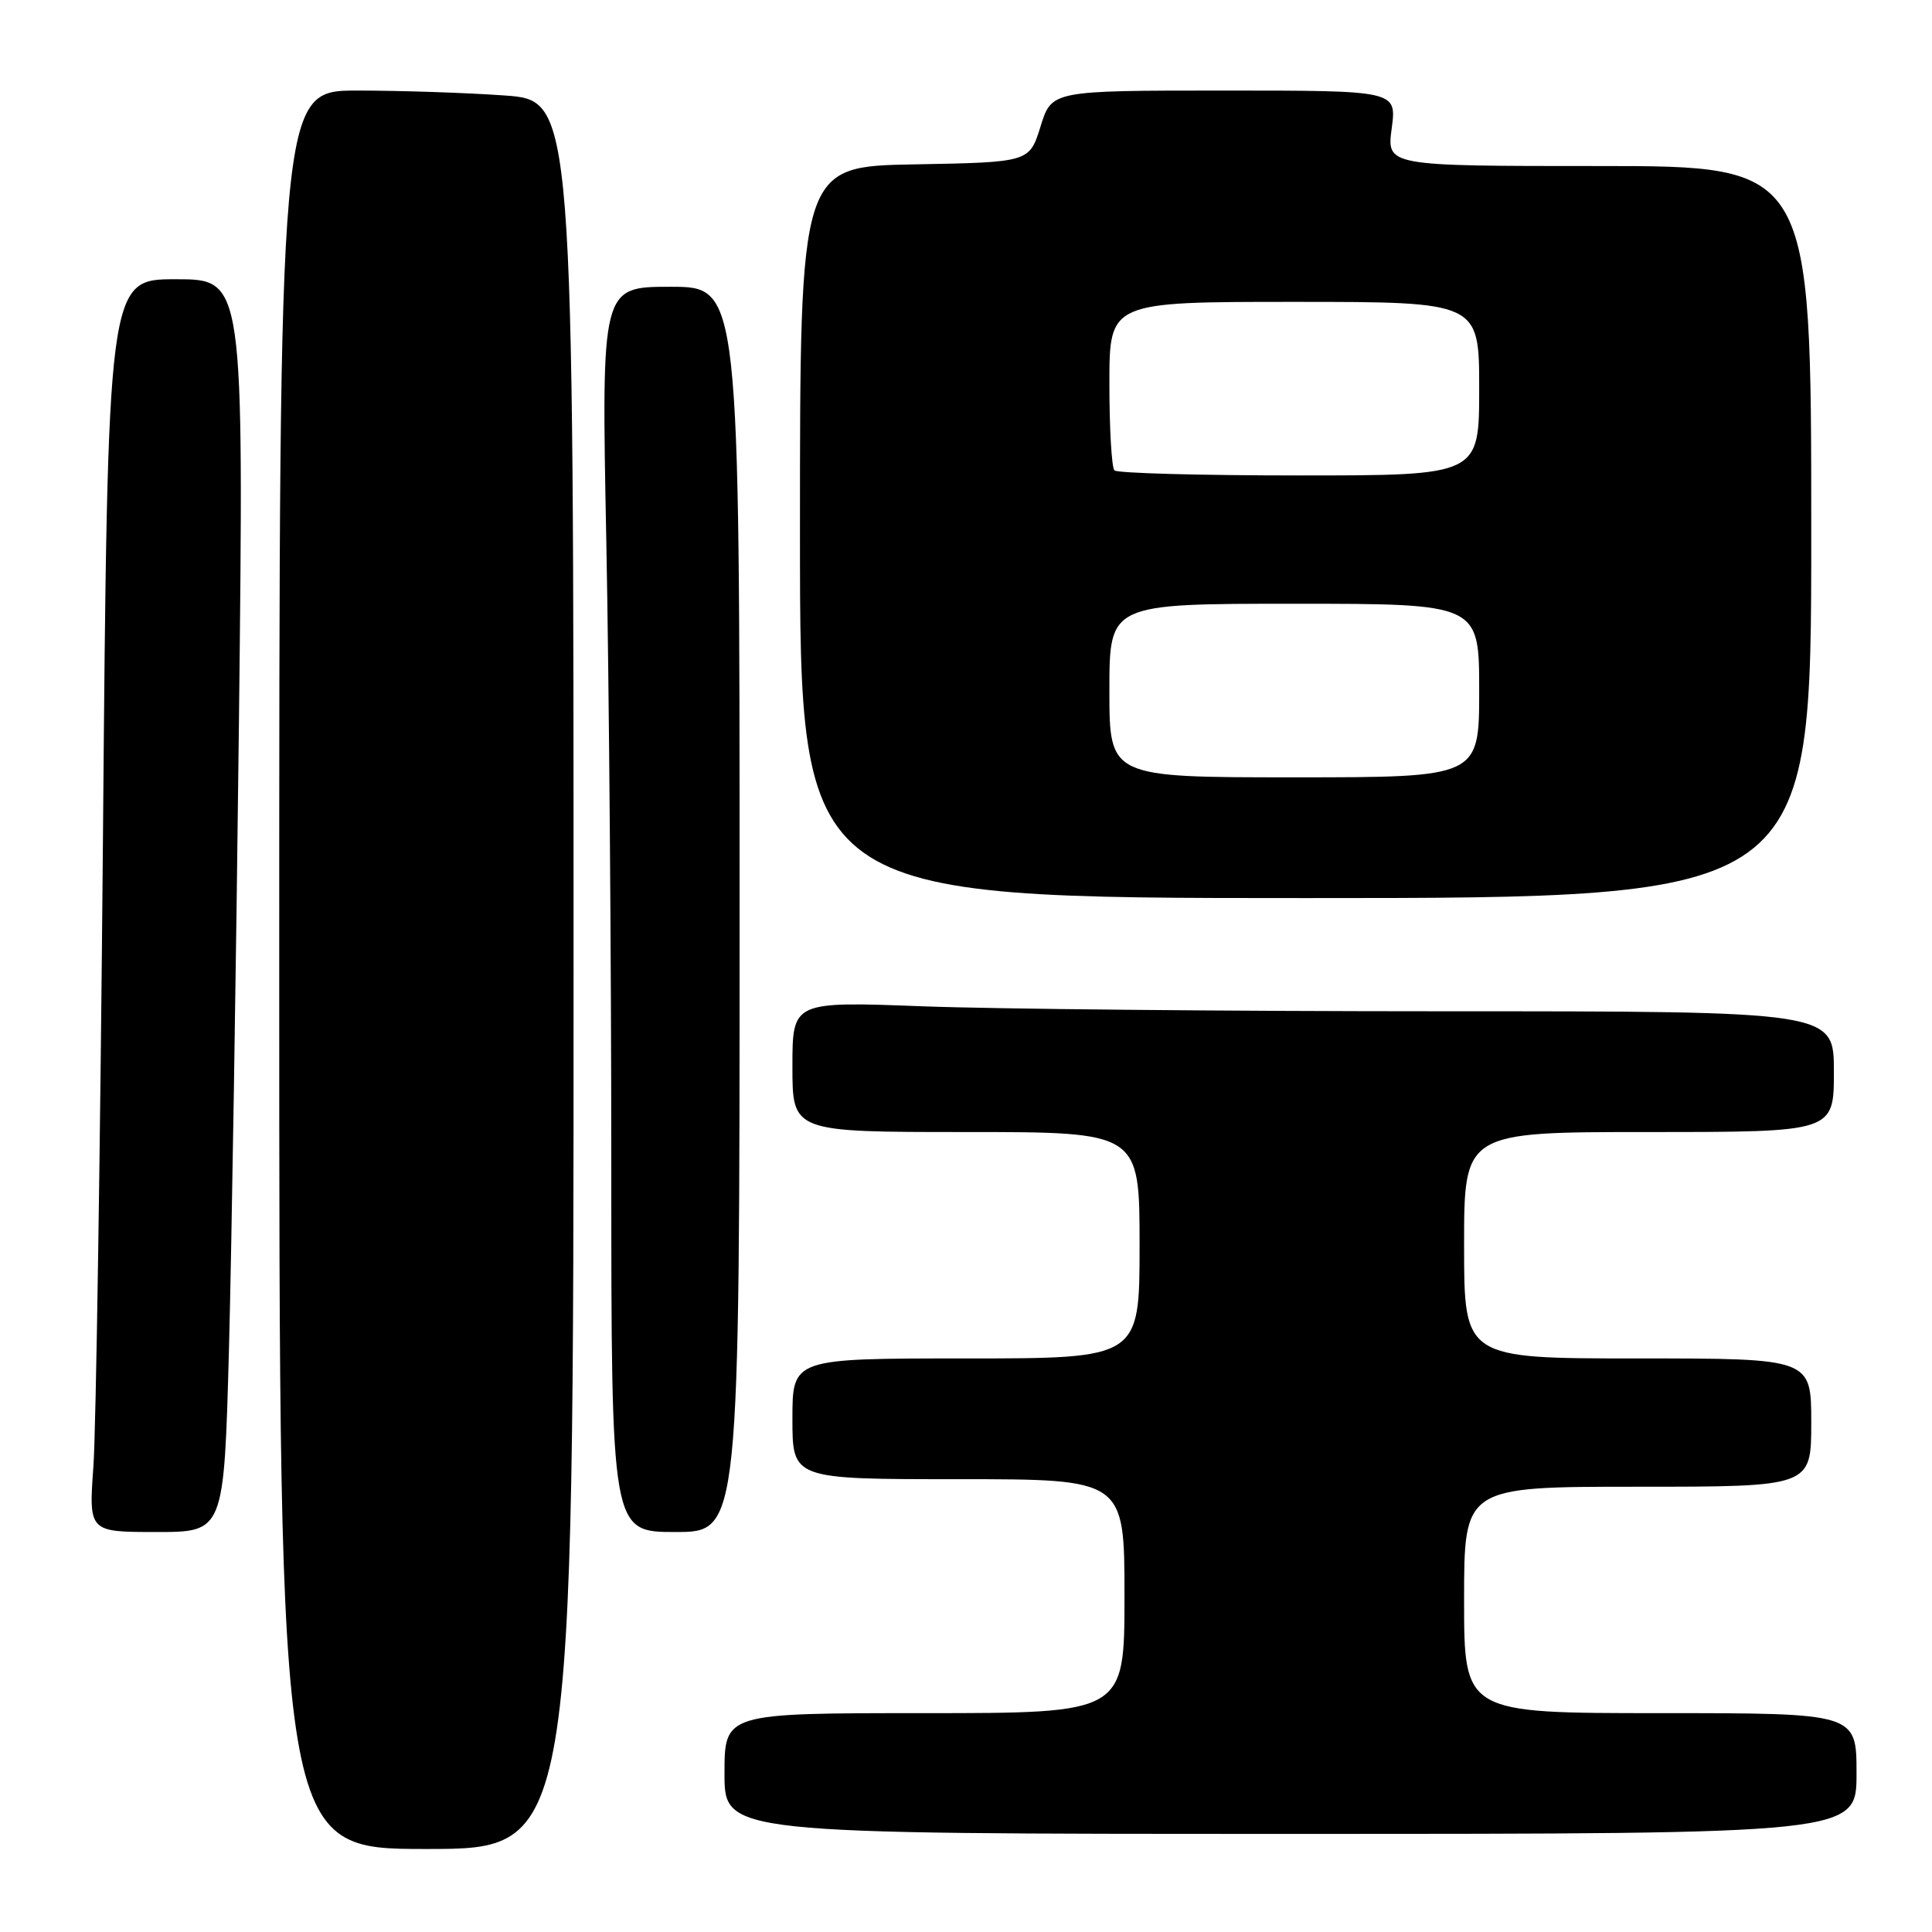 <?xml version="1.0" encoding="UTF-8" standalone="no"?>
<!DOCTYPE svg PUBLIC "-//W3C//DTD SVG 1.1//EN" "http://www.w3.org/Graphics/SVG/1.1/DTD/svg11.dtd" >
<svg xmlns="http://www.w3.org/2000/svg" xmlns:xlink="http://www.w3.org/1999/xlink" version="1.1" viewBox="0 0 256 256">
 <g >
 <path fill="currentColor"
d=" M 76.00 129.15 C 76.00 13.30 76.00 13.30 66.85 12.65 C 61.81 12.29 53.04 12.00 47.35 12.00 C 37.00 12.00 37.00 12.00 37.00 128.50 C 37.00 245.00 37.00 245.00 56.50 245.00 C 76.00 245.00 76.00 245.00 76.00 129.15 Z  M 246.00 235.00 C 246.00 227.00 246.00 227.00 220.00 227.00 C 194.00 227.00 194.00 227.00 194.00 212.00 C 194.00 197.00 194.00 197.00 217.00 197.00 C 240.00 197.00 240.00 197.00 240.00 188.50 C 240.00 180.00 240.00 180.00 217.00 180.00 C 194.00 180.00 194.00 180.00 194.00 165.00 C 194.00 150.00 194.00 150.00 218.50 150.00 C 243.00 150.00 243.00 150.00 243.00 142.00 C 243.00 134.00 243.00 134.00 191.25 134.00 C 162.79 134.00 131.74 133.70 122.25 133.34 C 105.00 132.69 105.00 132.69 105.00 141.34 C 105.00 150.00 105.00 150.00 128.00 150.00 C 151.00 150.00 151.00 150.00 151.00 165.00 C 151.00 180.00 151.00 180.00 128.00 180.00 C 105.00 180.00 105.00 180.00 105.00 188.00 C 105.00 196.00 105.00 196.00 127.00 196.00 C 149.00 196.00 149.00 196.00 149.00 211.50 C 149.00 227.00 149.00 227.00 122.50 227.00 C 96.00 227.00 96.00 227.00 96.00 235.00 C 96.00 243.00 96.00 243.00 171.00 243.00 C 246.00 243.00 246.00 243.00 246.00 235.00 Z  M 30.34 178.75 C 30.69 165.41 31.29 128.06 31.66 95.75 C 32.32 37.00 32.32 37.00 23.30 37.00 C 14.27 37.00 14.27 37.00 13.64 111.25 C 13.29 152.09 12.72 189.44 12.38 194.25 C 11.75 203.00 11.75 203.00 20.72 203.00 C 29.68 203.00 29.68 203.00 30.34 178.75 Z  M 98.00 120.50 C 98.00 38.00 98.00 38.00 88.84 38.00 C 79.68 38.00 79.68 38.00 80.34 71.75 C 80.70 90.31 81.00 127.44 81.00 154.25 C 81.00 203.00 81.00 203.00 89.50 203.00 C 98.00 203.00 98.00 203.00 98.00 120.50 Z  M 240.00 70.50 C 240.00 22.00 240.00 22.00 211.87 22.00 C 183.74 22.00 183.74 22.00 184.41 17.00 C 185.07 12.00 185.07 12.00 162.21 12.00 C 139.35 12.00 139.35 12.00 137.88 16.75 C 136.40 21.50 136.40 21.50 121.20 21.78 C 106.00 22.05 106.00 22.05 106.00 70.53 C 106.00 119.00 106.00 119.00 173.00 119.00 C 240.00 119.00 240.00 119.00 240.00 70.50 Z  M 147.00 91.50 C 147.00 80.00 147.00 80.00 171.50 80.00 C 196.00 80.00 196.00 80.00 196.00 91.50 C 196.00 103.00 196.00 103.00 171.50 103.00 C 147.00 103.00 147.00 103.00 147.00 91.50 Z  M 147.67 62.33 C 147.30 61.97 147.00 56.79 147.00 50.83 C 147.00 40.00 147.00 40.00 171.50 40.00 C 196.00 40.00 196.00 40.00 196.00 51.50 C 196.00 63.00 196.00 63.00 172.17 63.00 C 159.06 63.00 148.03 62.70 147.67 62.33 Z "/>
</g>
</svg>